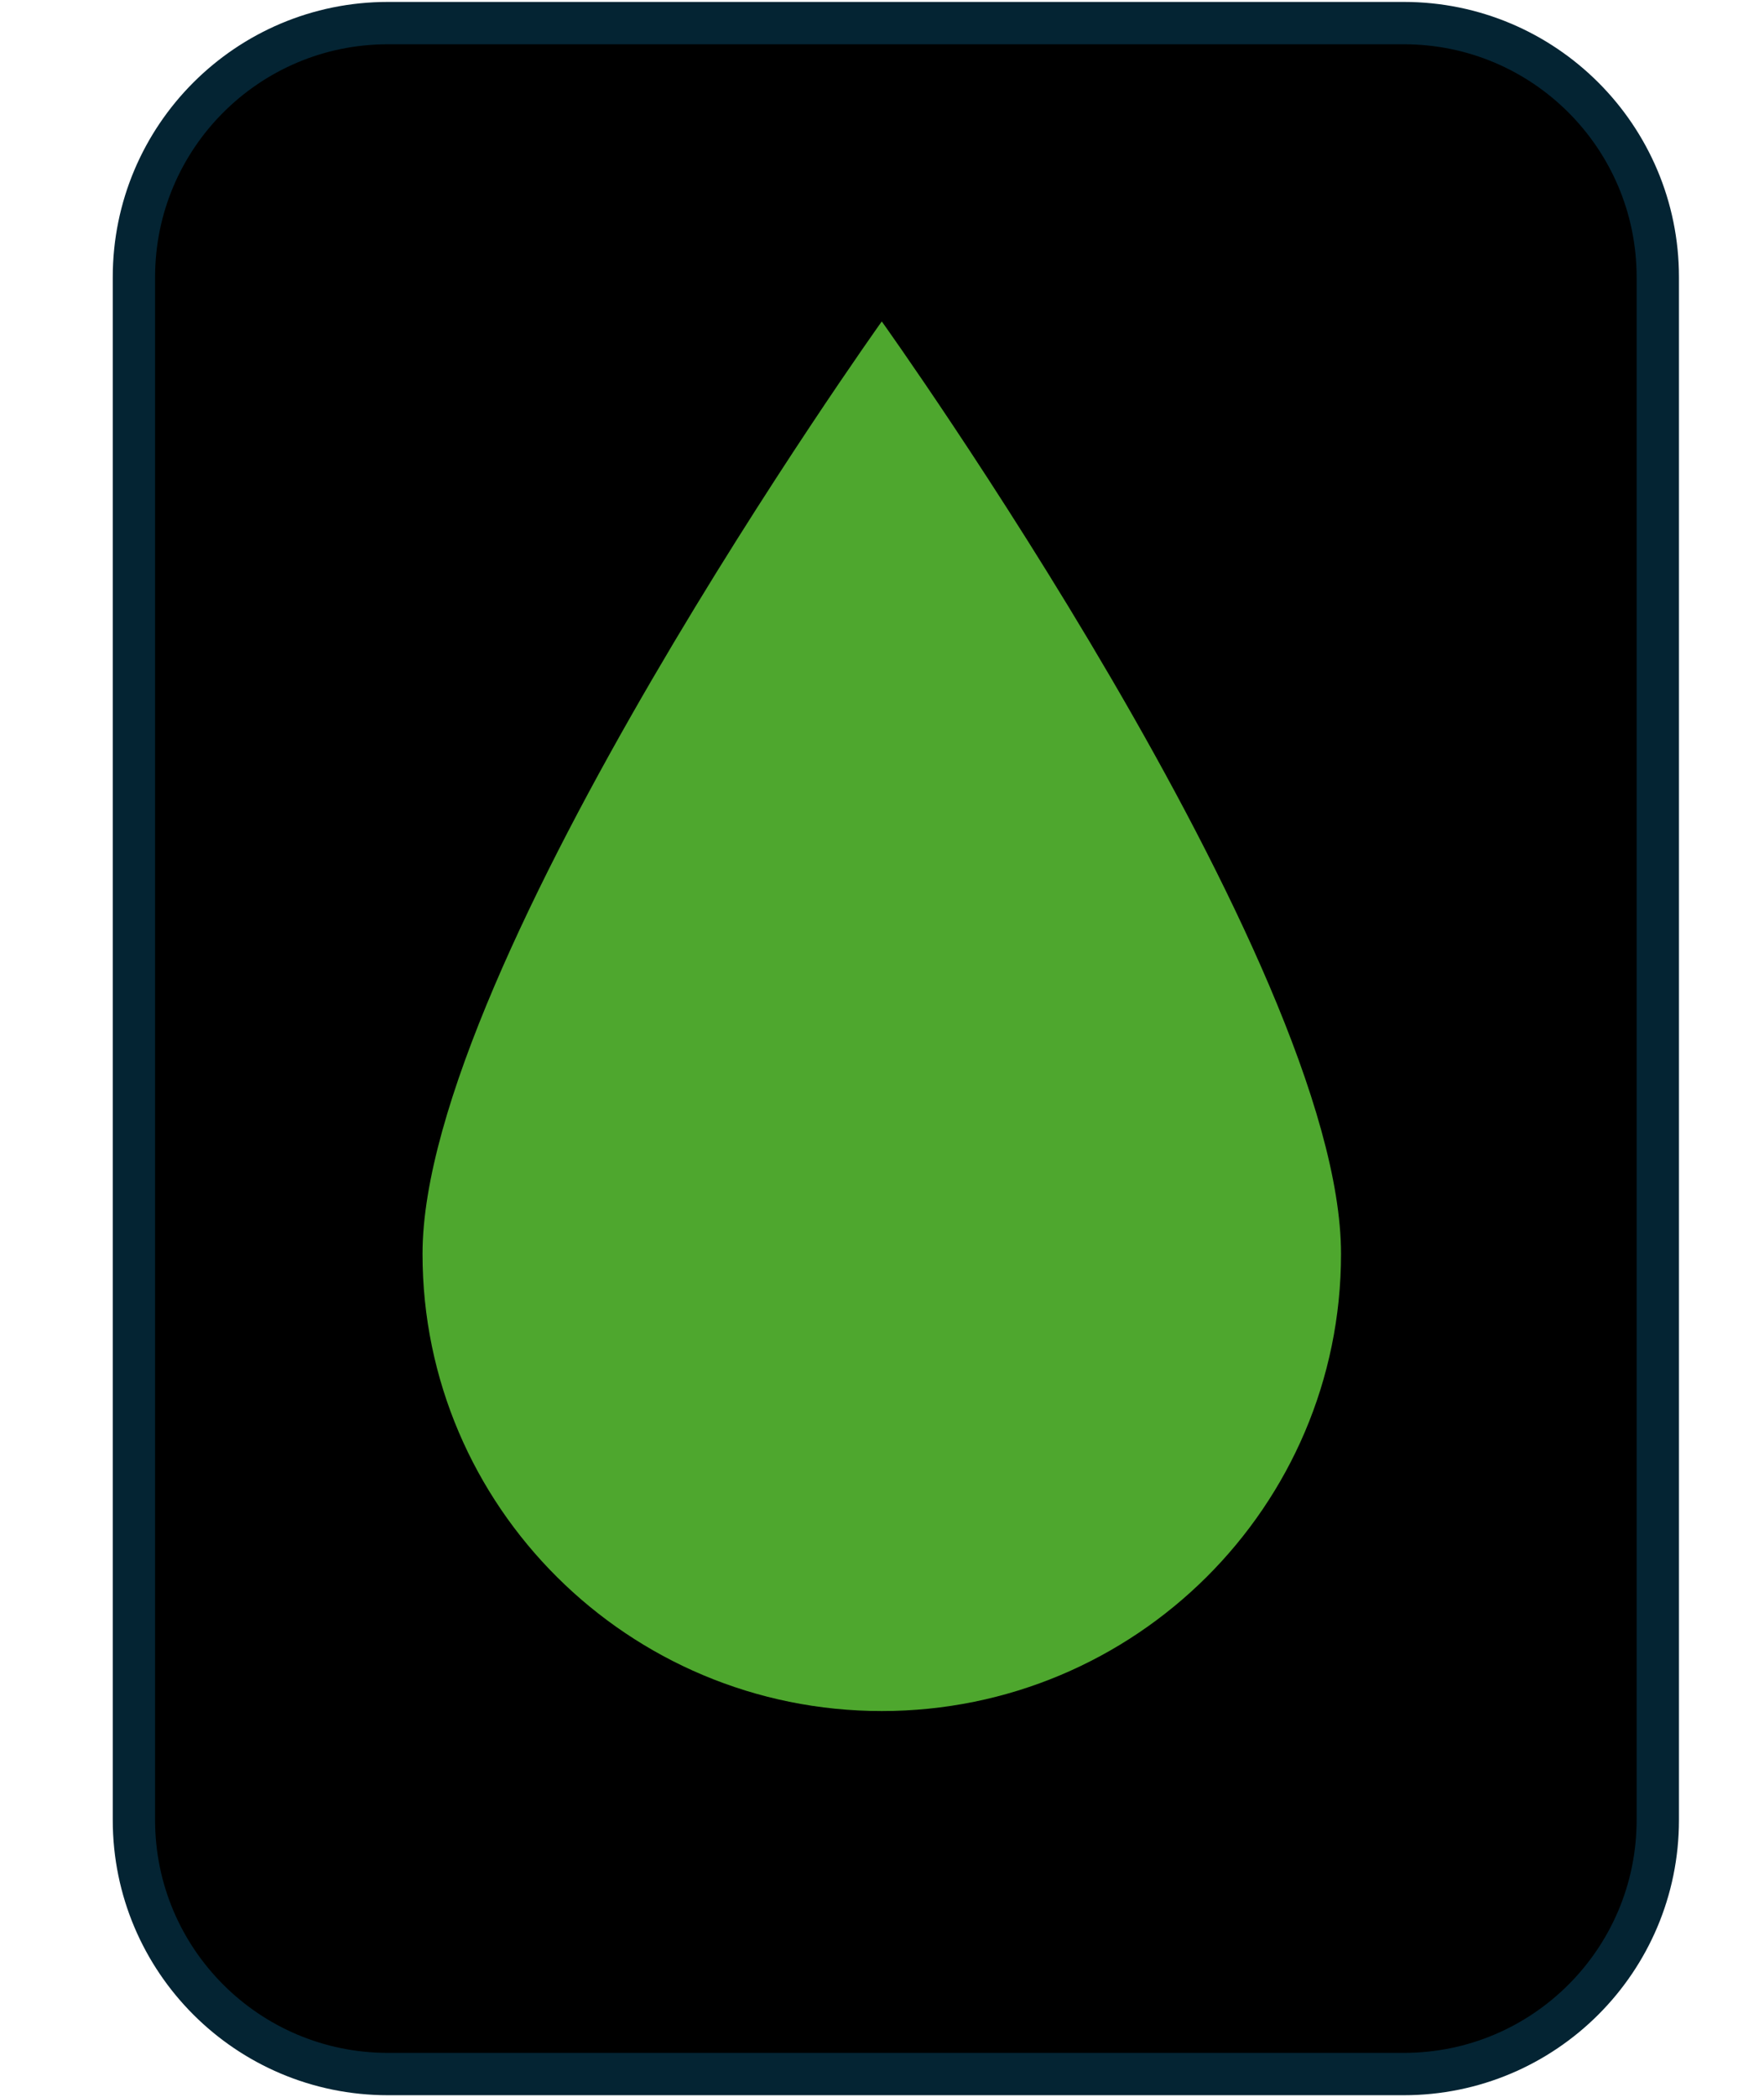 <svg width="191" height="227" xmlns="http://www.w3.org/2000/svg" xmlns:xlink="http://www.w3.org/1999/xlink" xml:space="preserve" overflow="hidden"><g transform="translate(-663 -344)"><path d="M677.5 374C677.5 358.812 689.812 346.5 705 346.5L815 346.5C830.188 346.5 842.5 358.812 842.5 374L842.5 541C842.5 556.188 830.188 568.5 815 568.5L705 568.5C689.812 568.5 677.5 556.188 677.5 541Z" stroke="#042433" stroke-width="4.583" stroke-miterlimit="8" fill-rule="evenodd"/><g><g><g><path d="M95 19.792C95 19.792 45.521 89.458 45.521 120.729 45.521 148.042 67.688 170.208 95 170.208 122.313 170.208 144.479 148.042 144.479 120.729 144.479 89.26 95 19.792 95 19.792Z" fill="#4EA72E" transform="matrix(1.005 0 0 1 663 359)"/></g></g></g></g></svg>